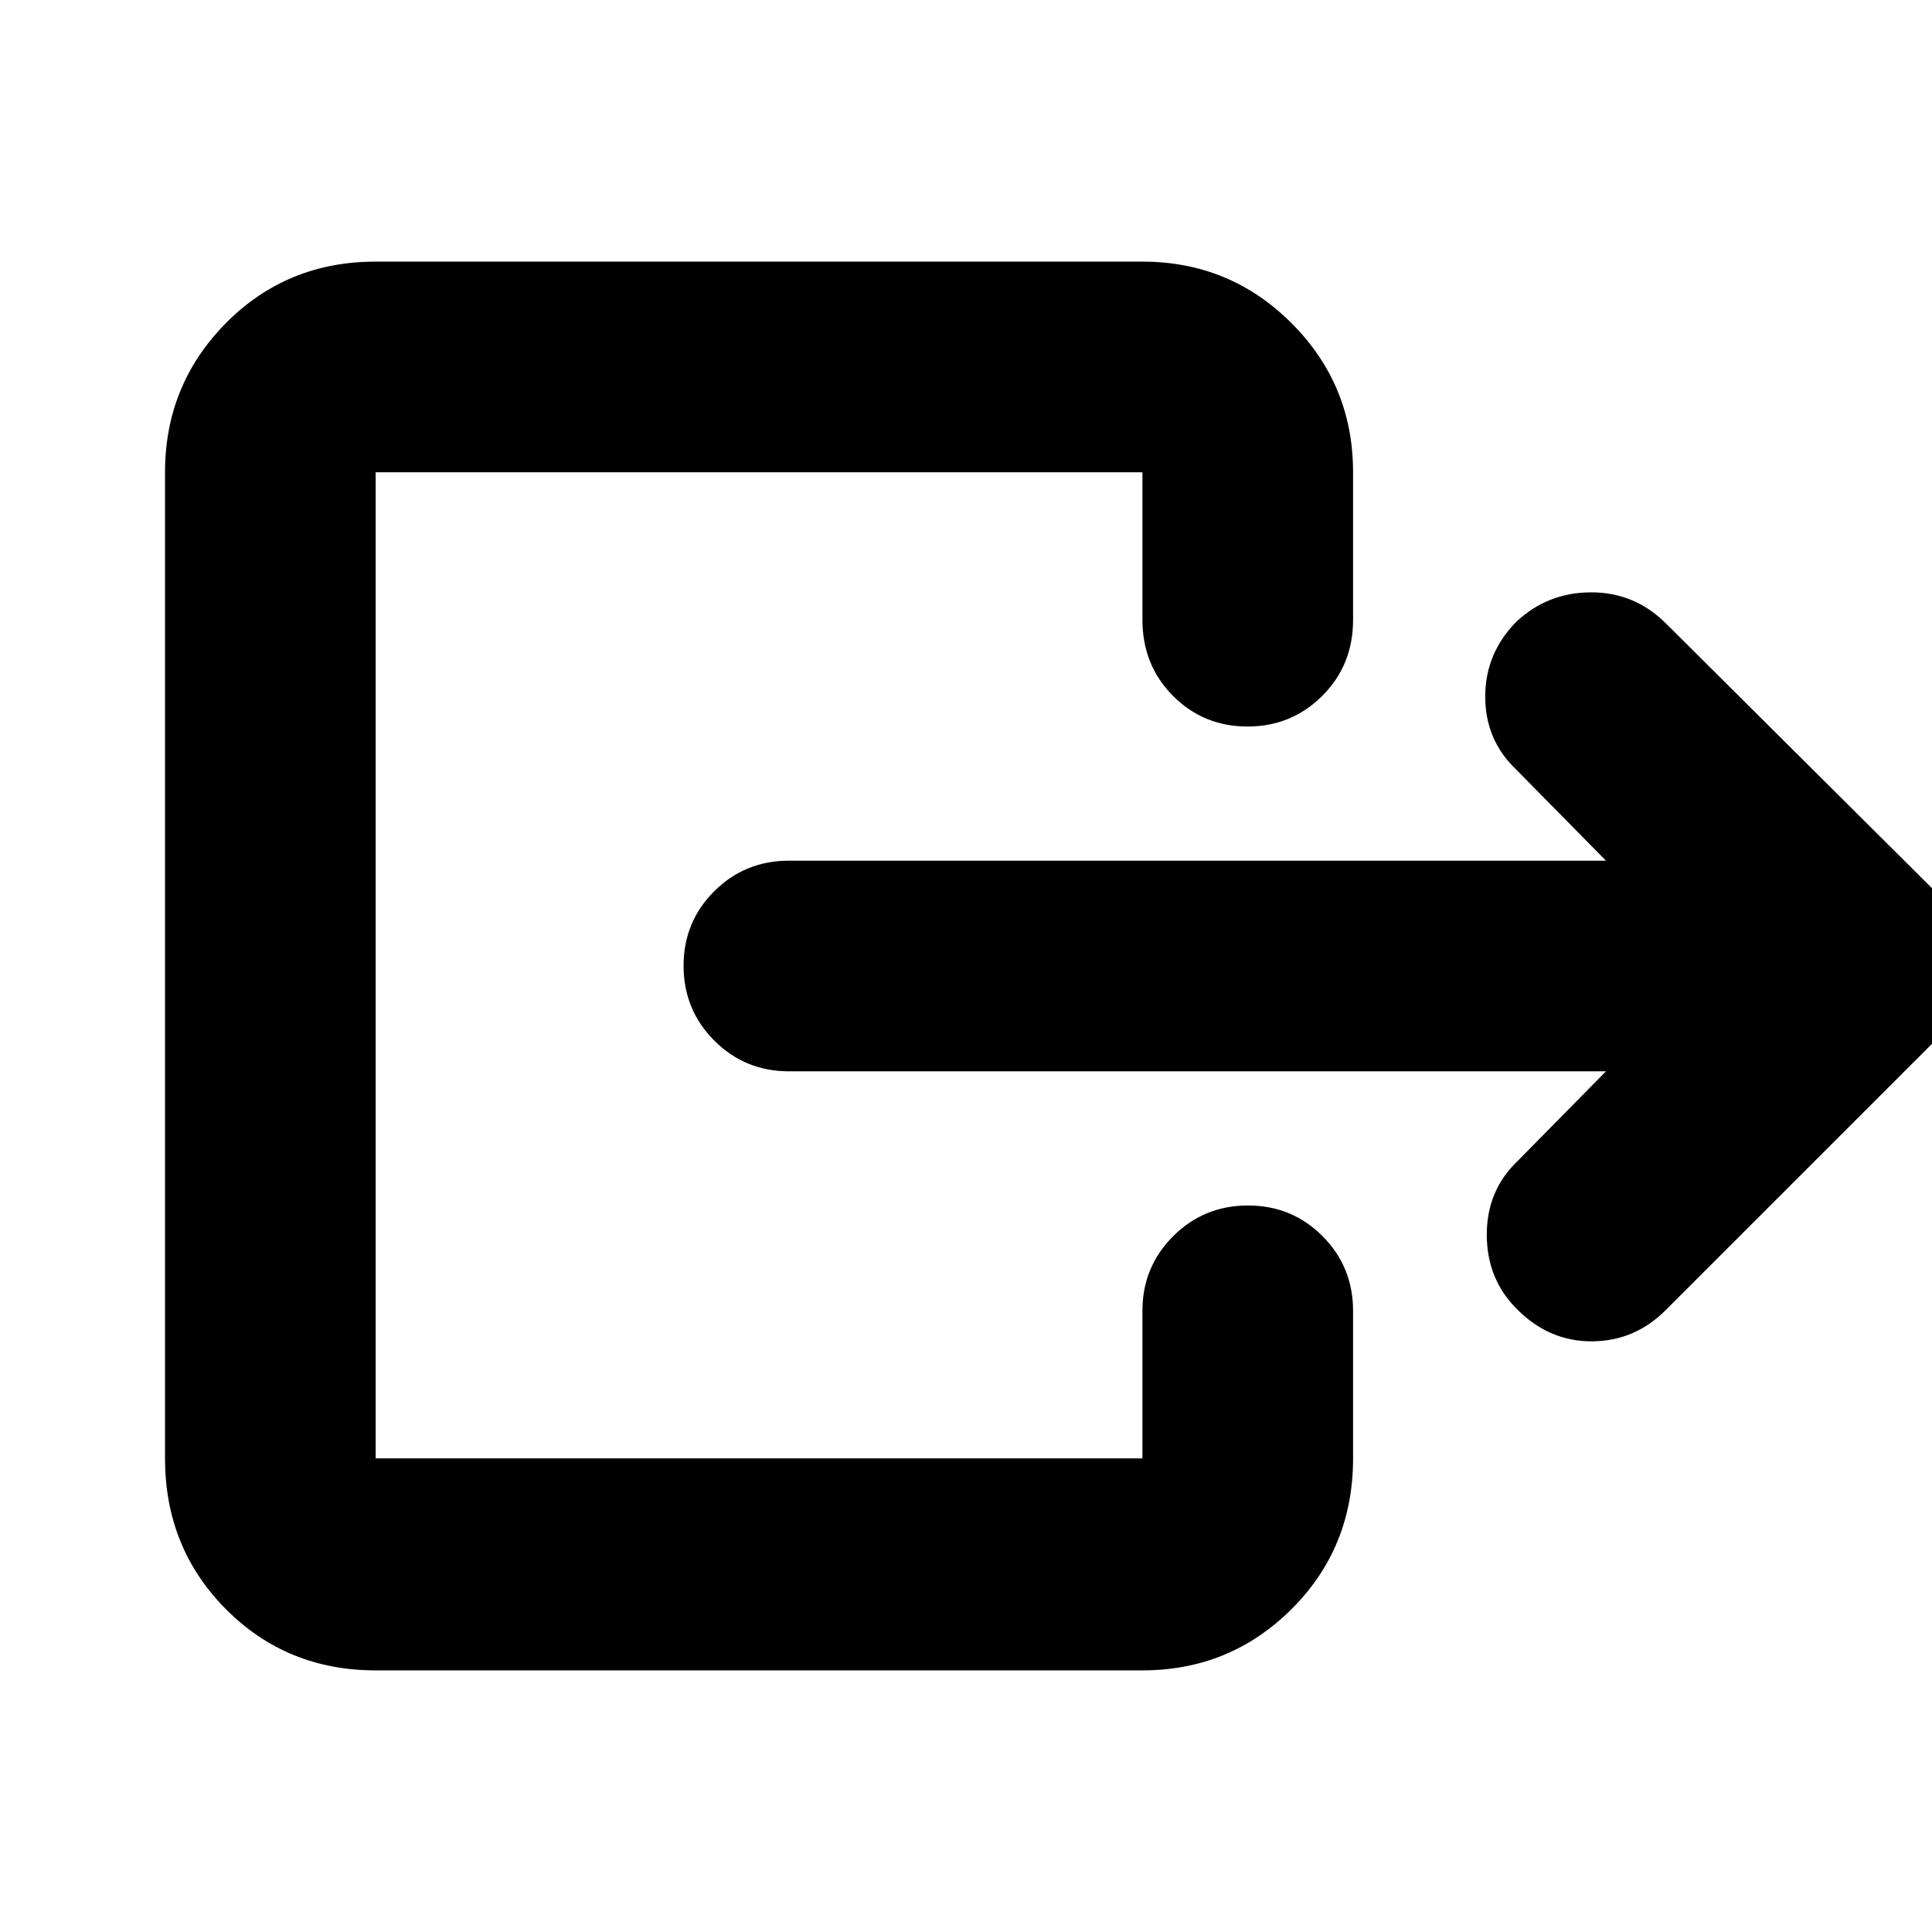 <svg xmlns="http://www.w3.org/2000/svg" height="40" viewBox="0 -960 960 960" width="40"><path d="M798.001-427.667H392q-21.834 0-37.083-15.284-15.25-15.283-15.25-37.166 0-21.883 15.25-37.049 15.249-15.167 37.083-15.167h406.001l-44.667-45.334Q738-592.334 738-613.834q0-21.499 15.406-37.166 15.594-14.667 37.261-14.667 21.666 0 37.179 15.513L961-517.666q15.667 15.909 15.667 37.787 0 21.879-15.667 37.545L827.846-309.18q-15.379 15.513-36.613 15.68-21.233.167-37.16-15.69-15.184-14.858-15.295-37Q738.667-368.333 754-383l44.001-44.667ZM186.666-130q-44.199 0-74.433-30.429Q82-190.858 82-235.333v-490.001q0-43.5 30.233-74.083Q142.467-830 186.666-830h381.001q43.5 0 74.083 30.583t30.583 74.083v73.335q0 22.5-15.283 37.75-15.284 15.25-37.167 15.25-21.883 0-37.049-15.25-15.167-15.25-15.167-37.75v-73.335H186.666v490.001h381.001v-73.335q0-21.833 15.284-37.083 15.283-15.25 37.166-15.25 21.883 0 37.05 15.25 15.166 15.25 15.166 37.083v73.335q0 44.475-30.583 74.904Q611.167-130 567.667-130H186.666Z"/></svg>